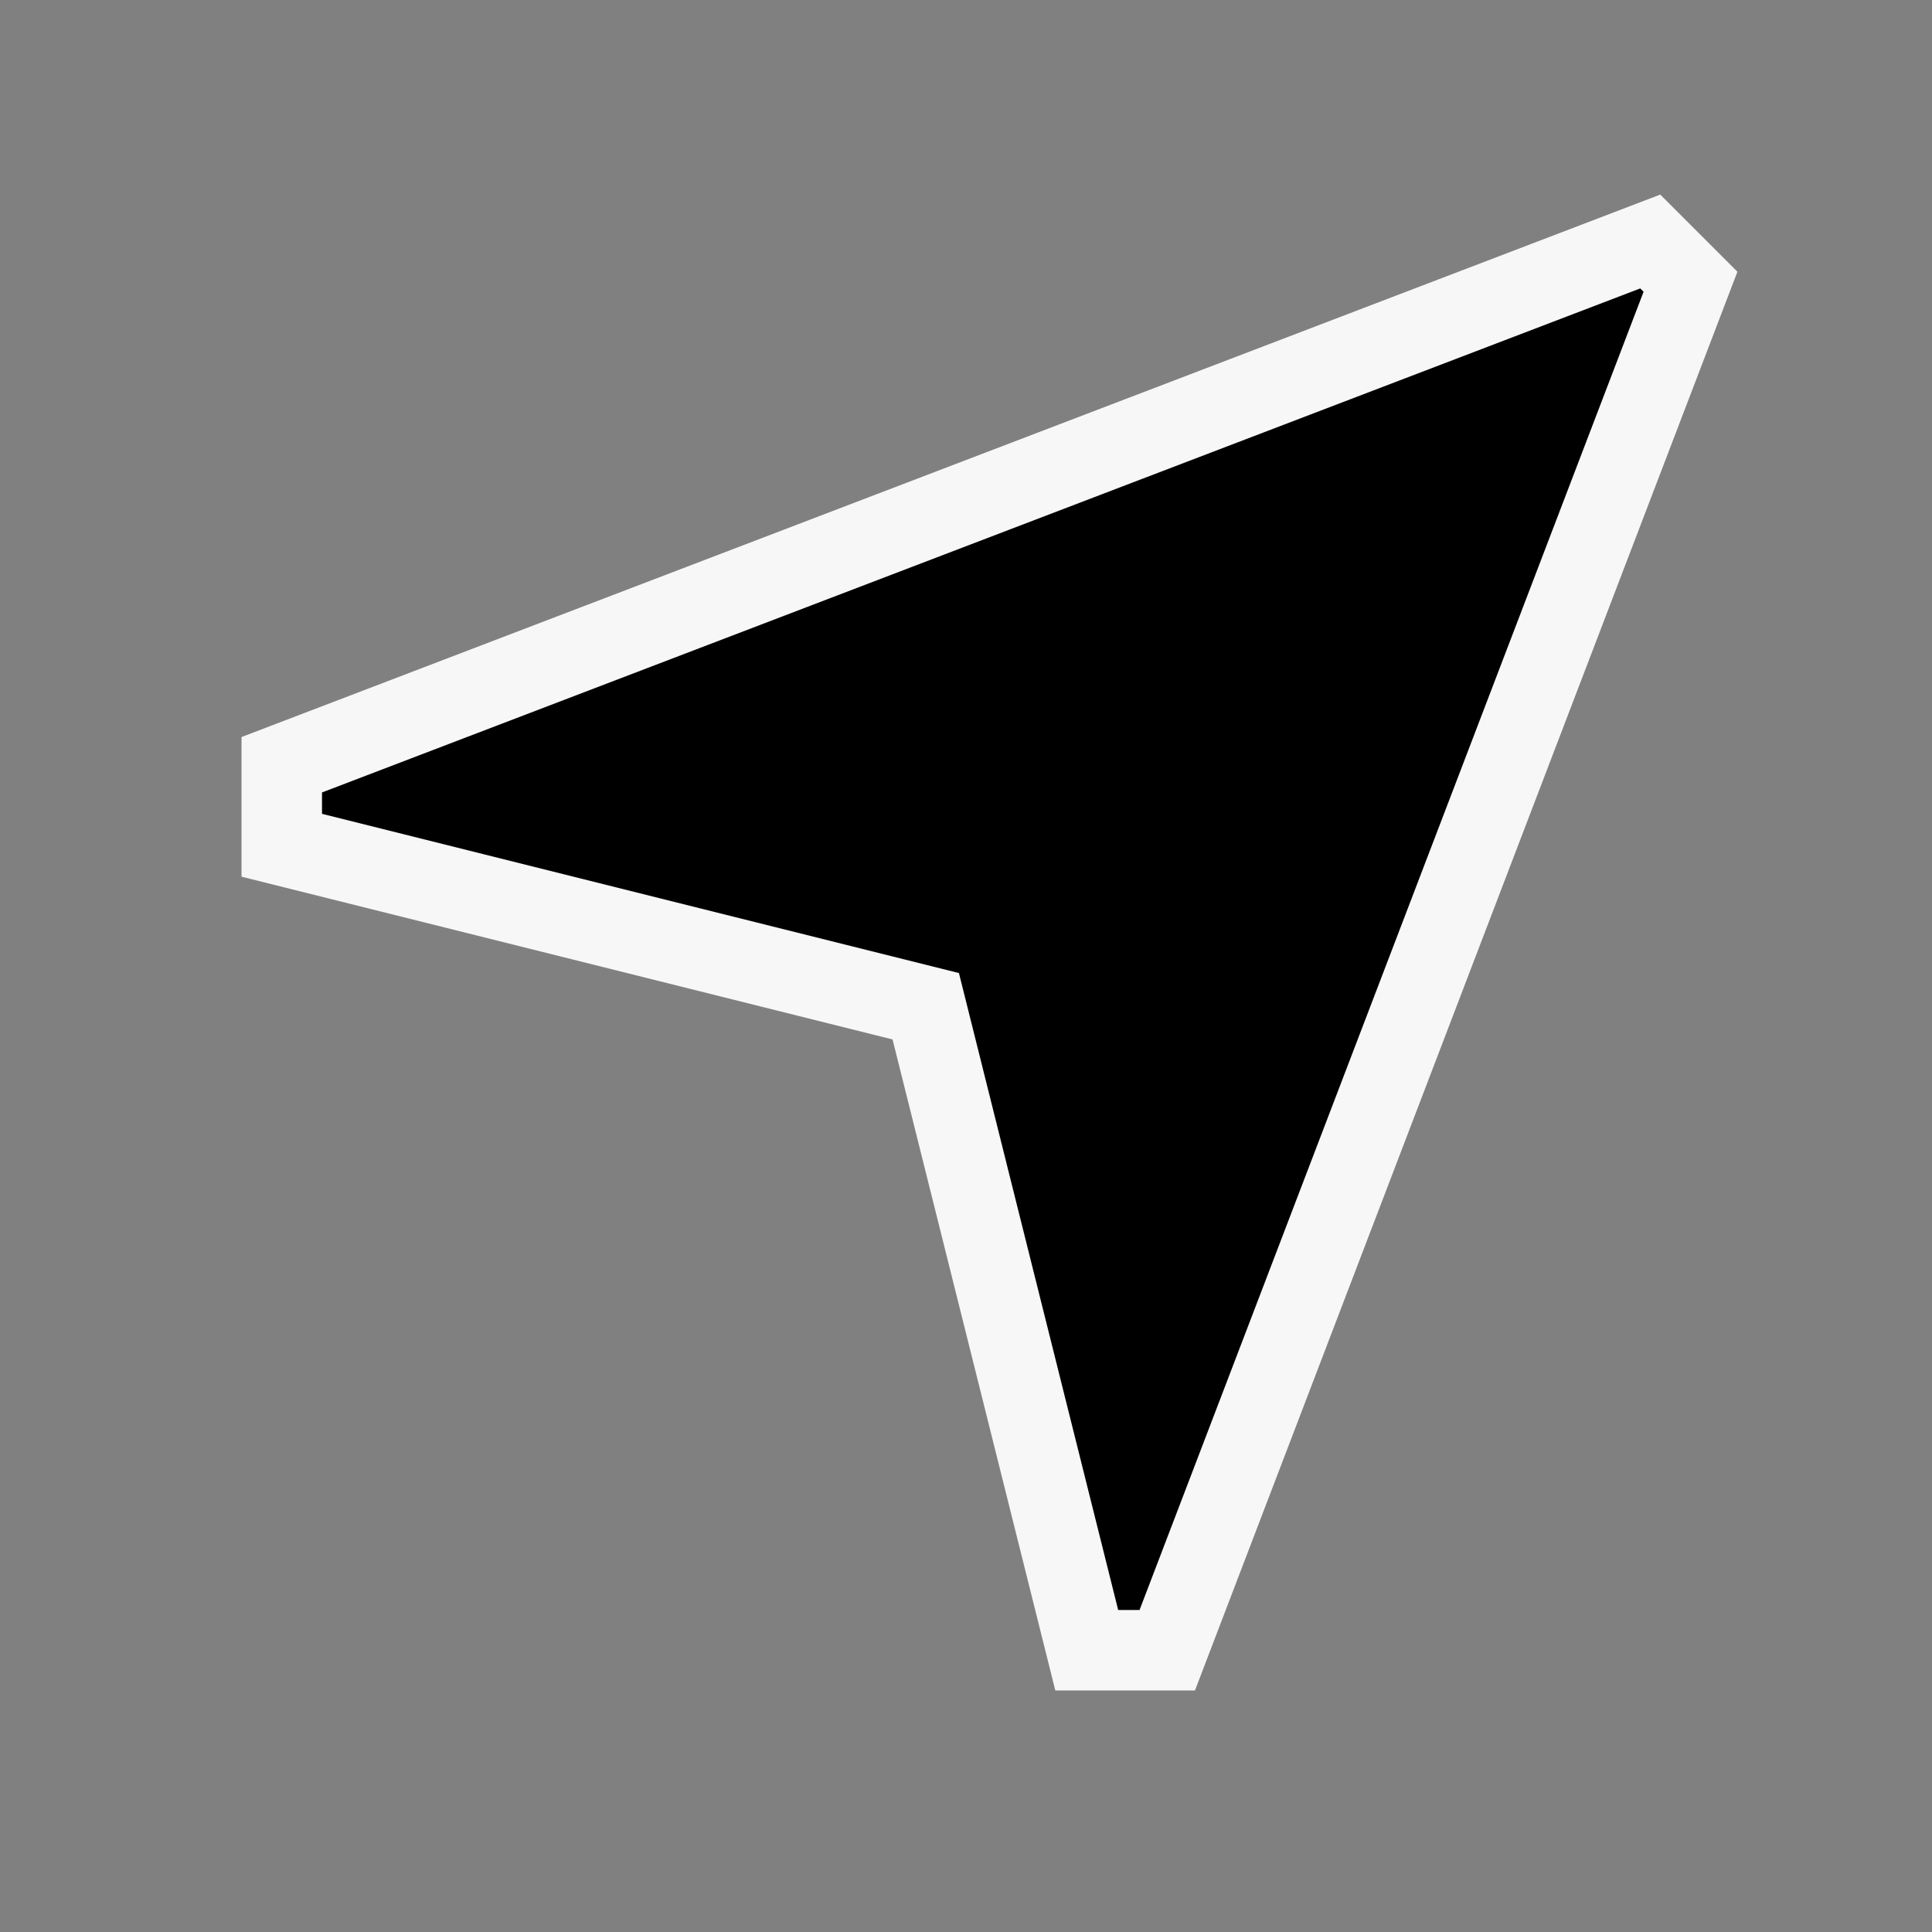           <svg
            xmlns='http://www.w3.org/2000/svg'
            viewBox='0 0 24 24'
            width='24'
            height='24'
            fill='#000'
          >
            <rect x="0" y="0" width="24" height="24" fill="#808080" stroke="none"/>
            <path
              stroke='#F7F7F7'
              d='M21 3.5l-.5-.5-17 6.5v1l8 2 2 8h1l6.5-17z'
            ></path>
          </svg>